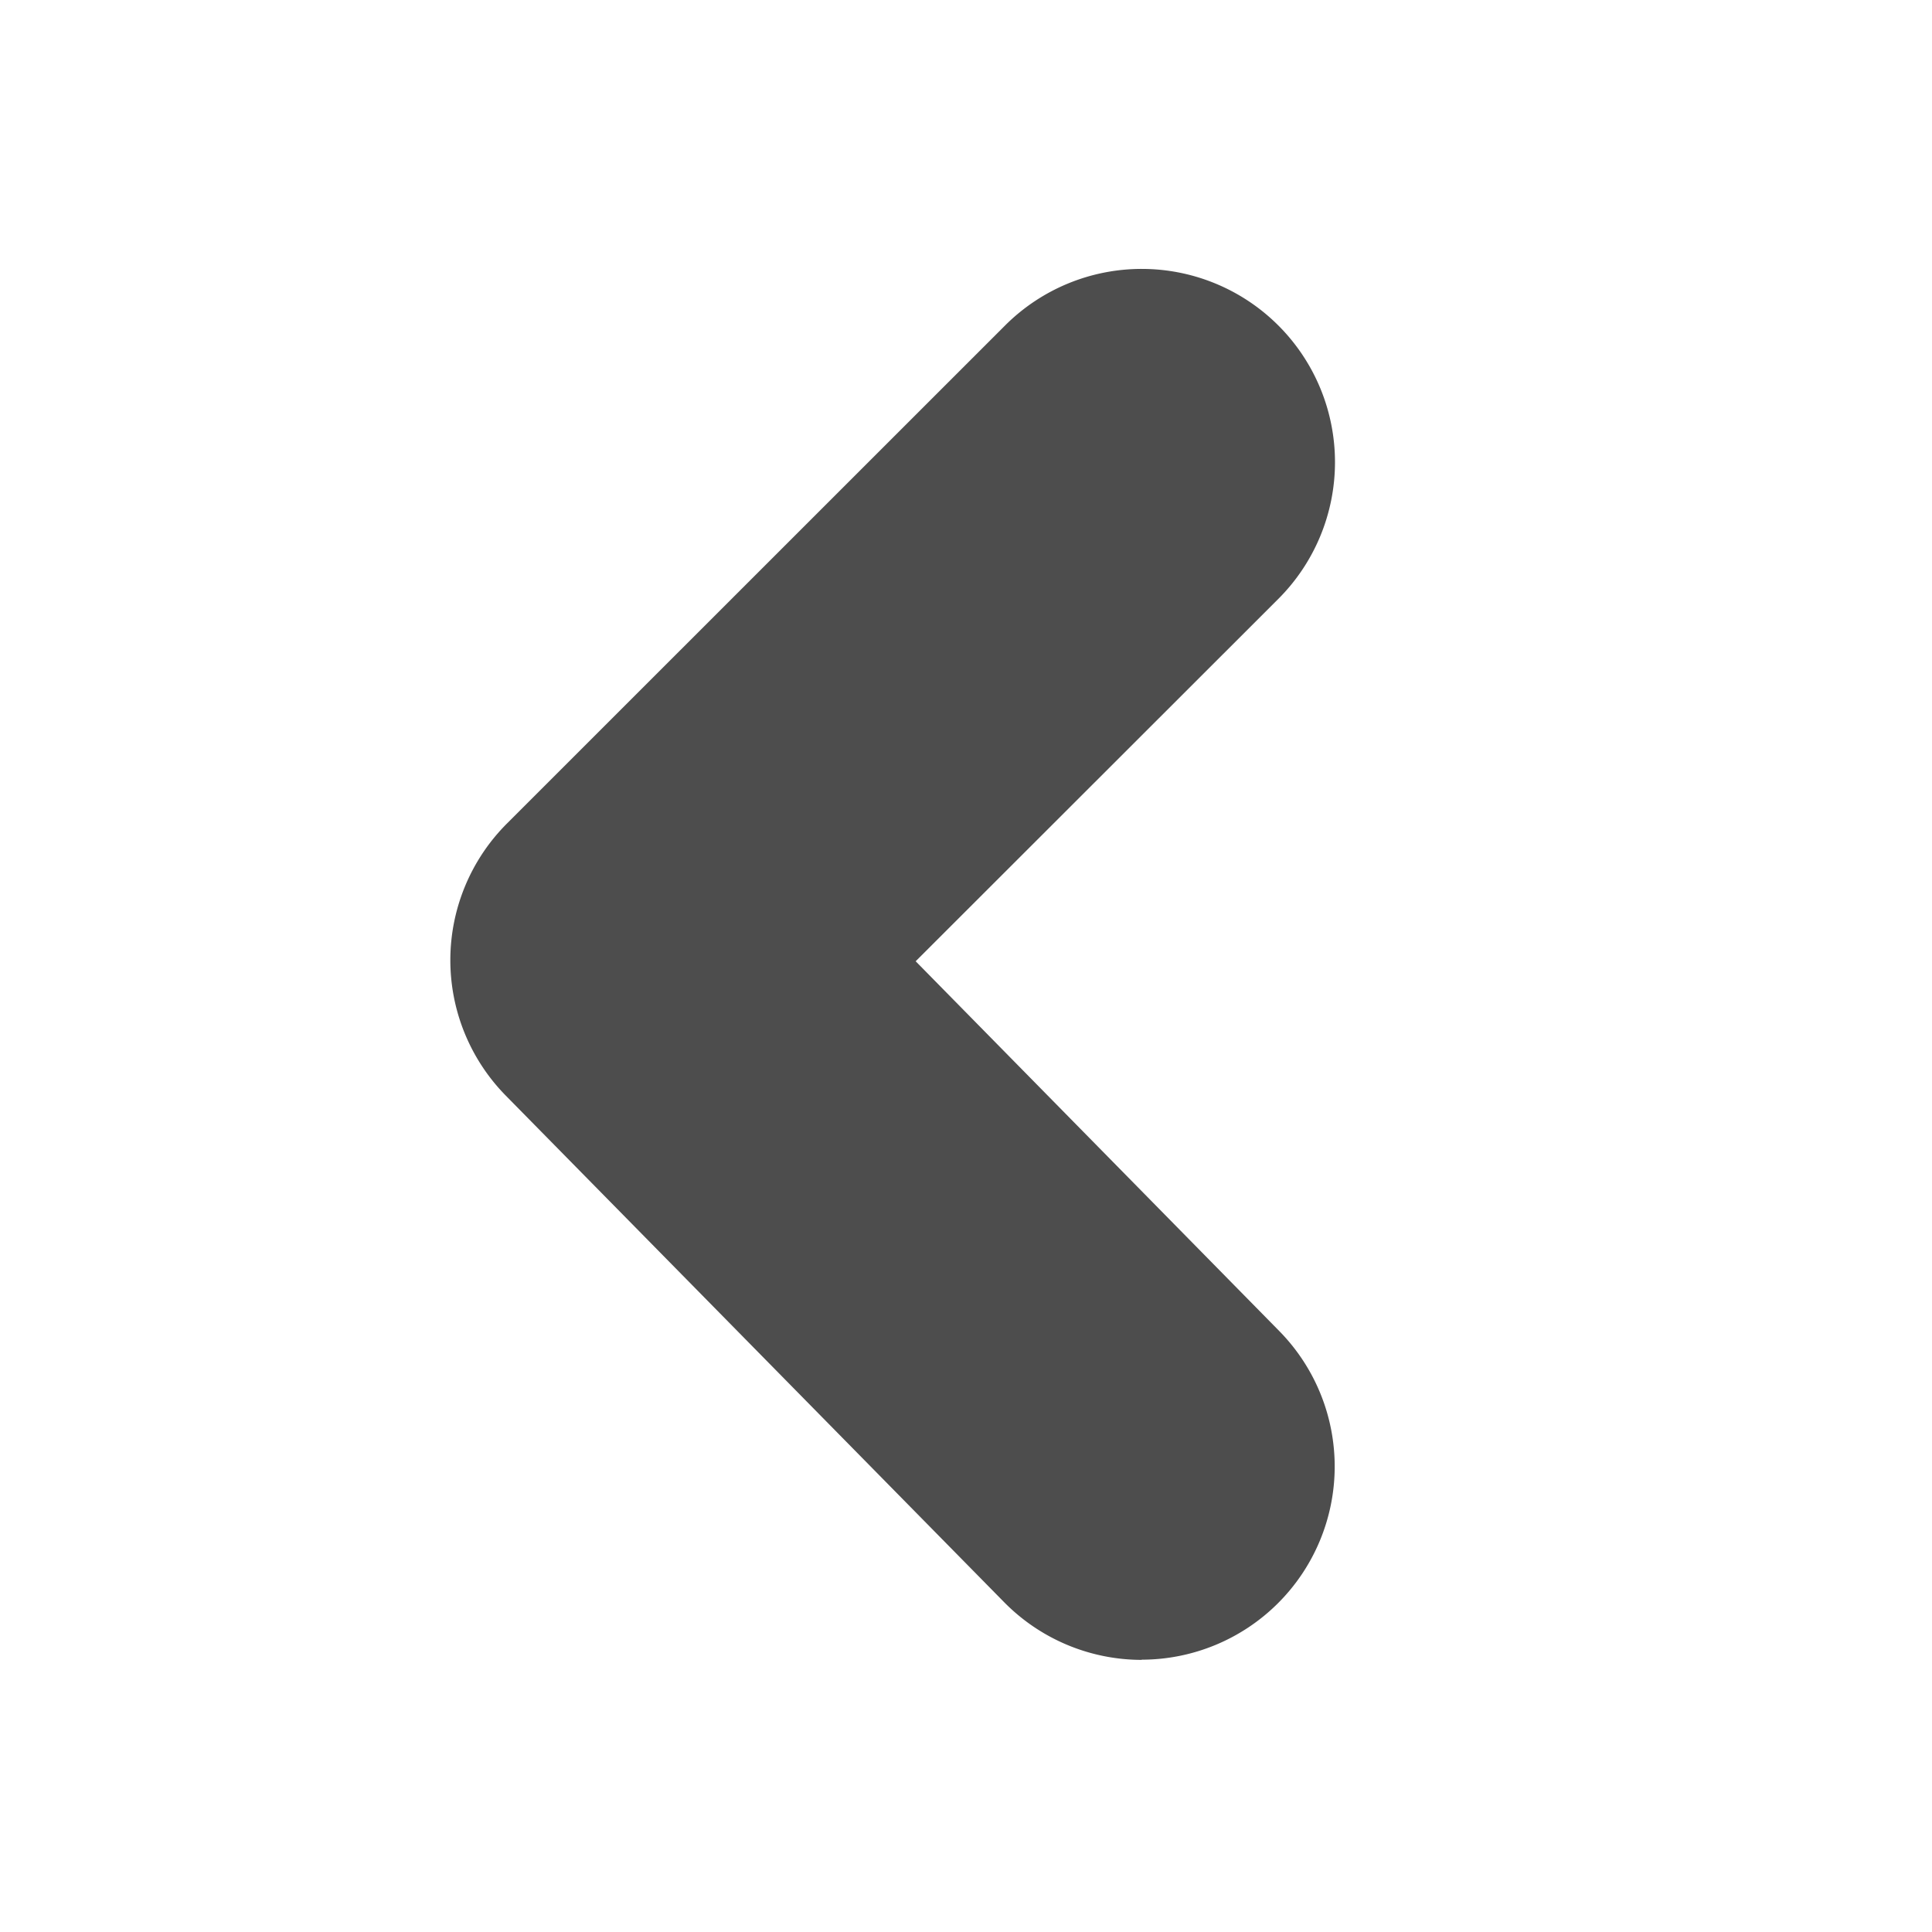 <svg id="Layer_1" data-name="Layer 1" xmlns="http://www.w3.org/2000/svg" viewBox="10 0 200 200"><defs><style>.cls-1{fill:#4D4D4D;}</style></defs><title>gallery left</title><path class="cls-1" d="M128.19,171.83a20,20,0,0,1-14.27-6L62.36,113.42a20,20,0,0,1,.12-28.17l51.57-51.56A20,20,0,0,1,142.33,62L104.79,99.51l37.66,38.3a20,20,0,0,1-14.26,34Z"/></svg>
